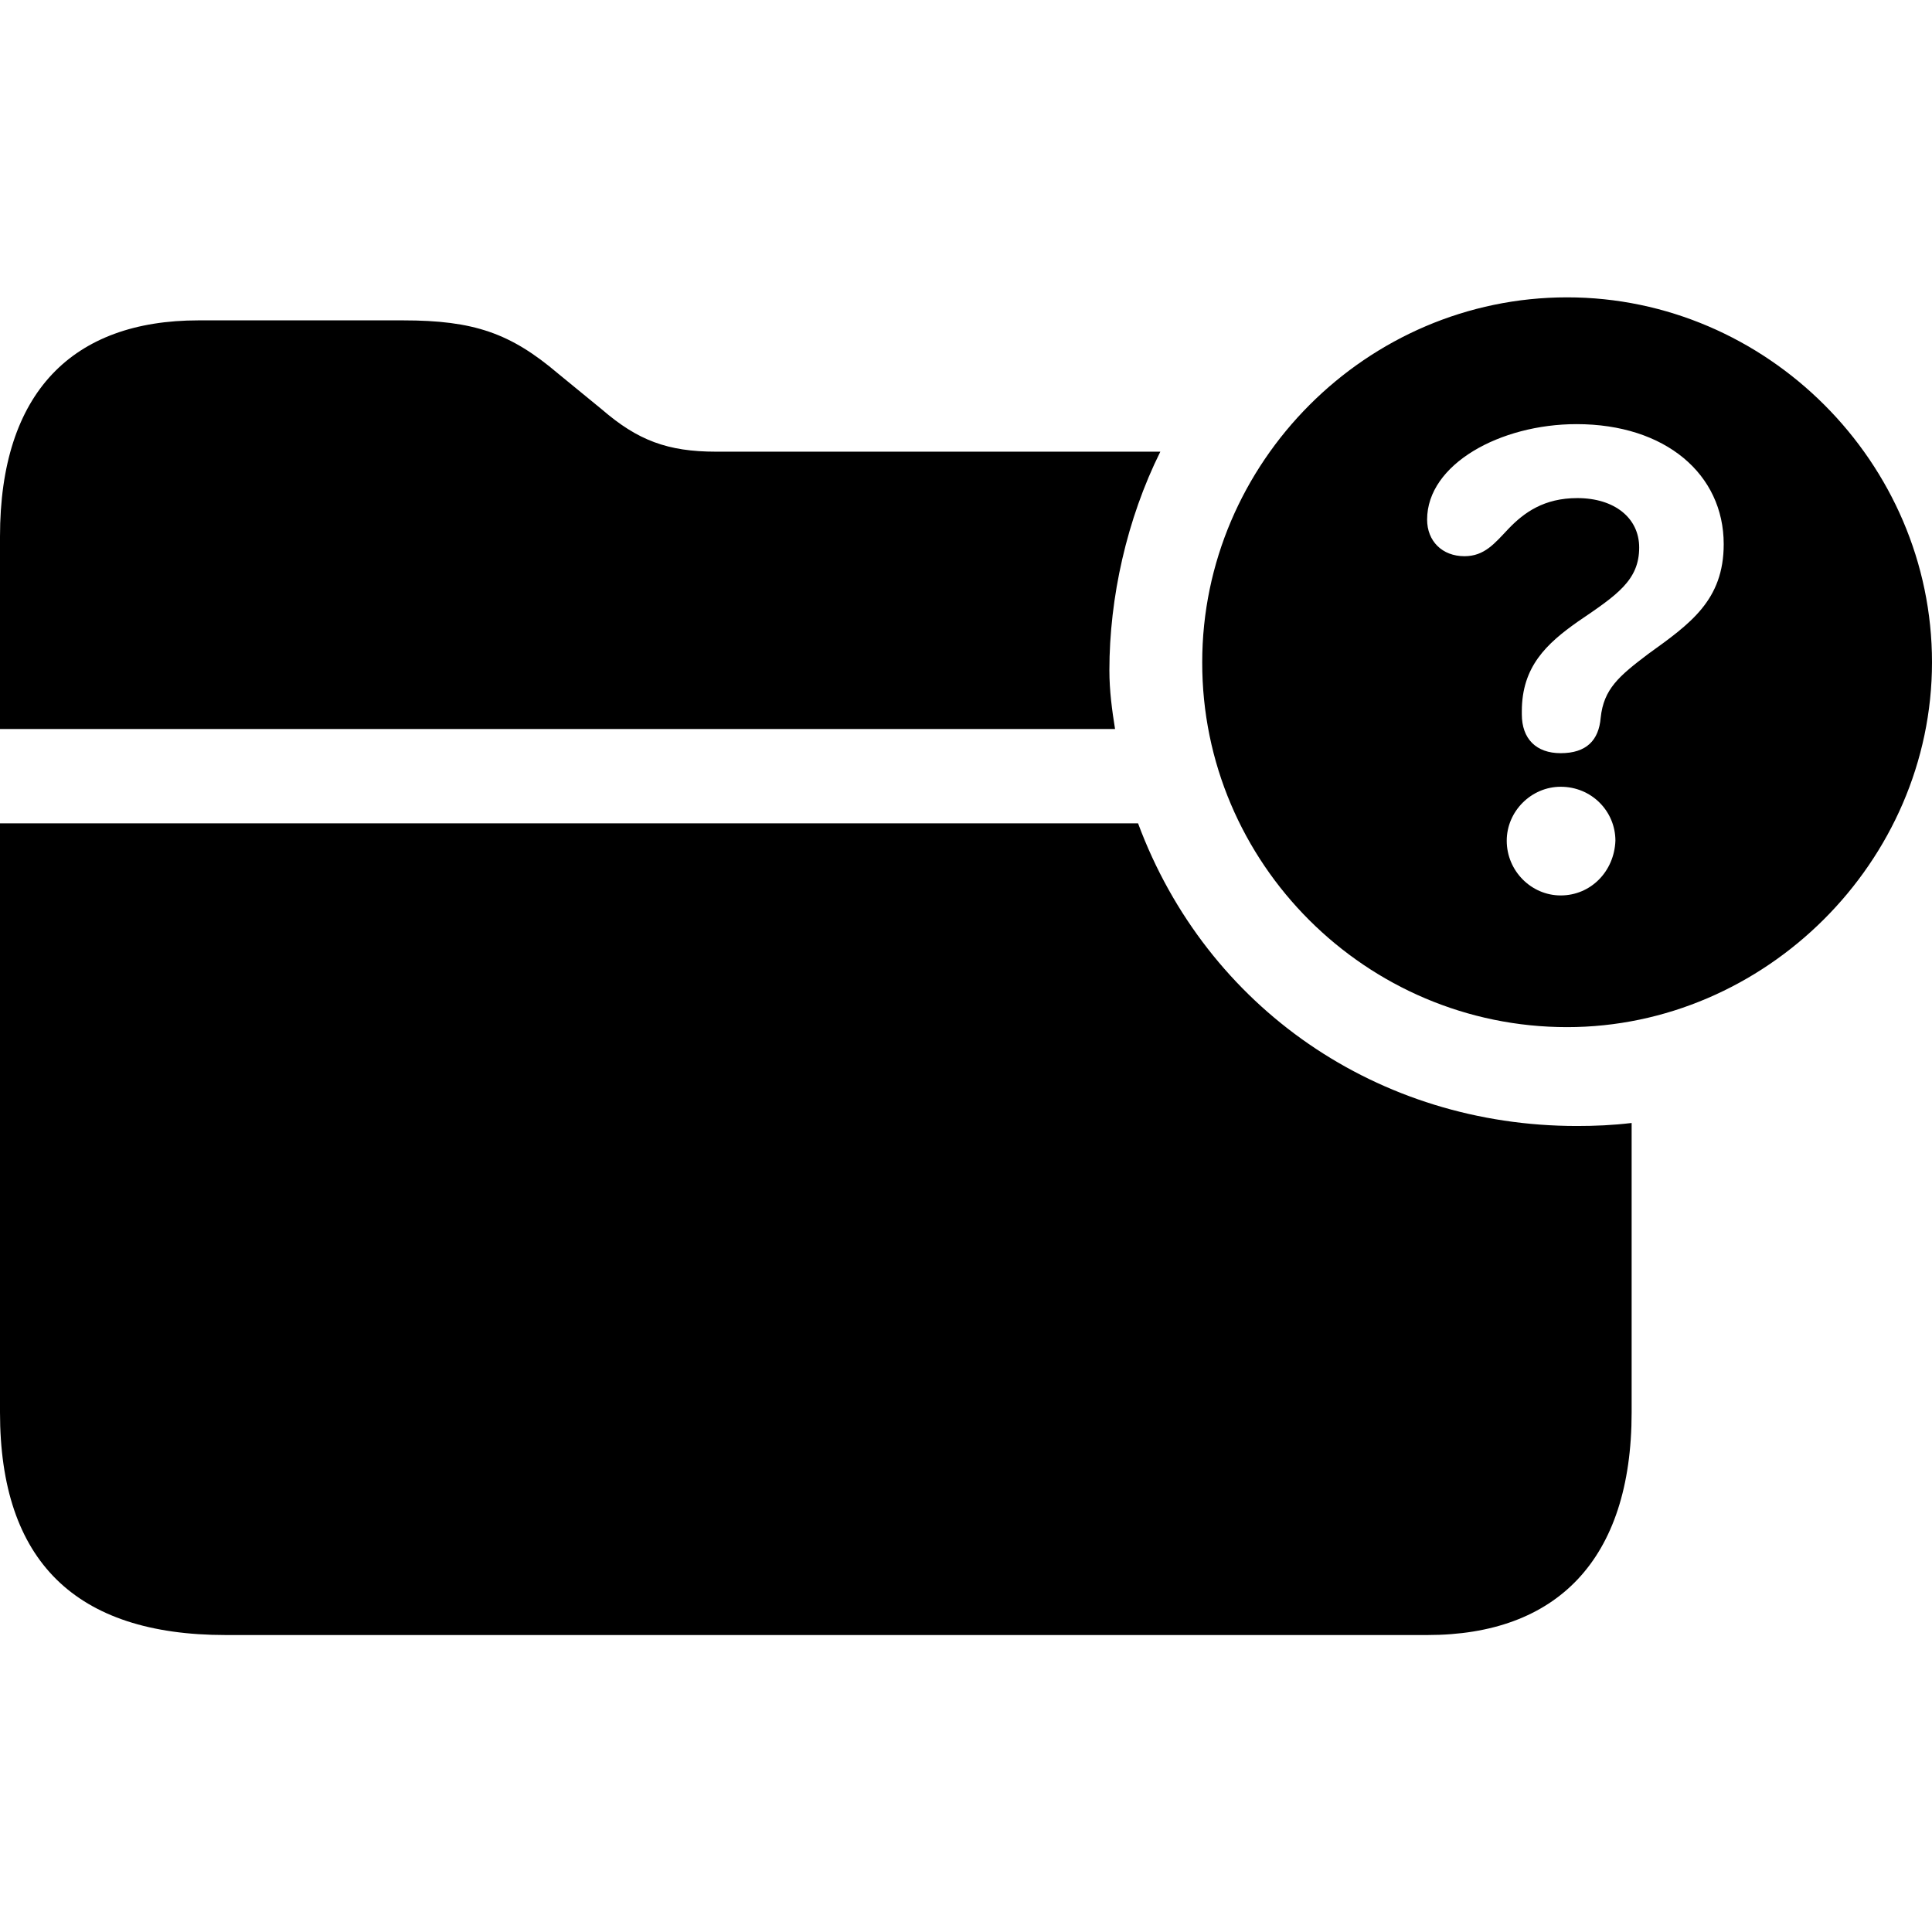 <?xml version="1.0" ?><!-- Generator: Adobe Illustrator 25.0.0, SVG Export Plug-In . SVG Version: 6.00 Build 0)  --><svg xmlns="http://www.w3.org/2000/svg" xmlns:xlink="http://www.w3.org/1999/xlink" version="1.1" id="Layer_1" x="0px" y="0px" viewBox="0 0 512 512" style="enable-background:new 0 0 512 512;" xml:space="preserve">
<path d="M415.3,272.2c52.4,0,96.7-43.8,96.7-96.7s-43.8-96.7-96.7-96.7c-53.1,0-96.7,43.8-96.7,96.7  C318.5,228.8,362.1,272.2,415.3,272.2z M0,193.2h295.5c-0.8-5-1.5-10.1-1.5-15.6c0-19.2,4.6-40,13.5-57.9H189.8  c-12.9,0-20.8-3-30.3-11.2l-11.6-9.5c-12.6-10.7-22.3-14.1-41.1-14.1H52.6c-33.3,0-52.6,19-52.6,57.3V193.2z M413.6,199.6  c-6.5,0-10.3-3.8-10.3-10.3v-0.8c0-11.8,6.5-17.9,14.9-23.8c10.3-7,16.2-10.9,16.2-19.6c0-7.8-6.5-13.1-16.4-13.1  c-8.8,0-14.1,3.8-18.3,8.2c-3.6,3.8-6.3,7.2-11.6,7.2c-5.9,0-9.9-4-9.9-9.7c0-14.7,19.4-25.3,39.6-25.3c23.6,0,39,13.3,39,31.8  c0,14.9-8.9,21.1-20,29.1c-7.8,5.9-11.8,9.3-12.6,16.9C423.7,196.2,420.4,199.6,413.6,199.6z M413.6,237.3  c-7.8,0-14.3-6.5-14.3-14.5c0-7.8,6.5-14.3,14.3-14.3c8.2,0,14.5,6.5,14.5,14.3C427.8,230.9,421.6,237.3,413.6,237.3z M59.8,433.3  h318.5c34.1,0,54.1-19.8,54.1-59v-76.7c-5,0.6-9.7,0.8-14.5,0.8c-52.6,0-98.1-31.2-116.3-80.2H0v156.1C0,413.7,20,433.3,59.8,433.3z  "/>
</svg>